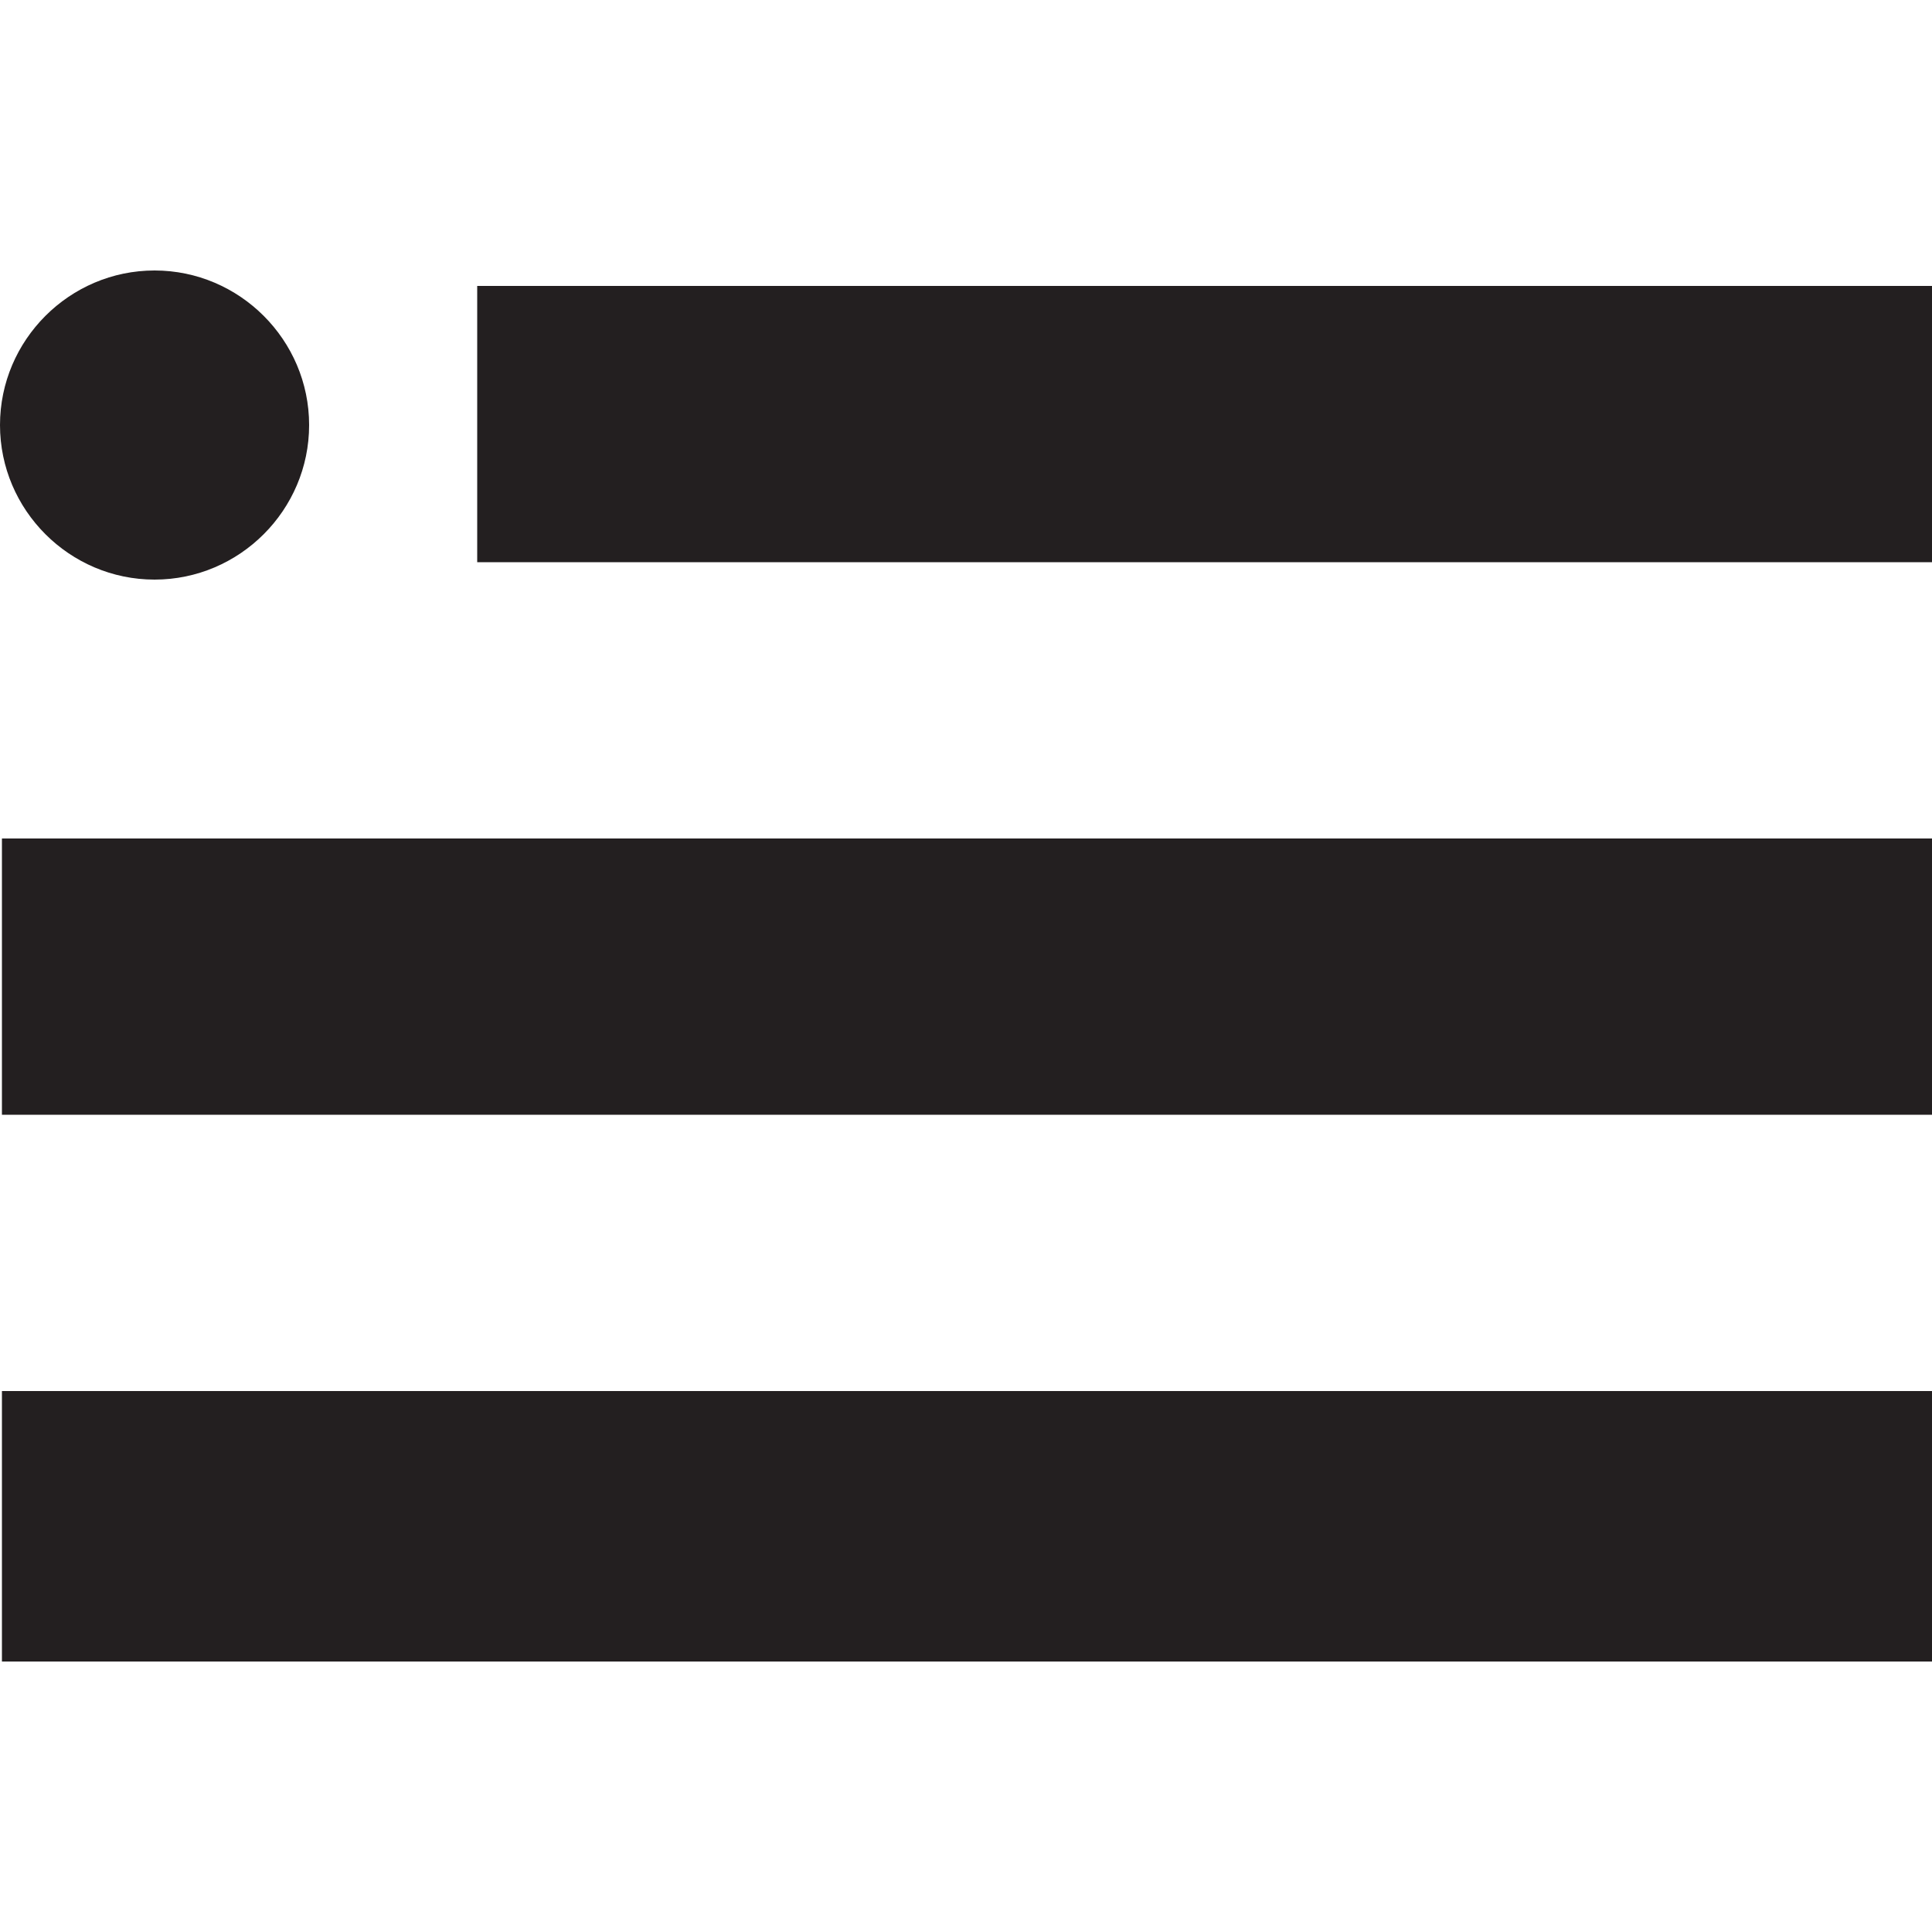 <?xml version="1.0" encoding="utf-8"?>
<!-- Generator: Adobe Illustrator 18.0.0, SVG Export Plug-In . SVG Version: 6.00 Build 0)  -->
<!DOCTYPE svg PUBLIC "-//W3C//DTD SVG 1.1//EN" "http://www.w3.org/Graphics/SVG/1.1/DTD/svg11.dtd">
<svg version="1.1" id="Layer_1" xmlns="http://www.w3.org/2000/svg" xmlns:xlink="http://www.w3.org/1999/xlink" x="0px" y="0px"
	 viewBox="0 0 100 100" enable-background="new 0 0 100 100" xml:space="preserve">
<g>
	<rect x="0.1" y="72" fill="#231F20" width="99.9" height="14"/>
	<rect x="0.1" y="43.4" fill="#231F20" width="99.9" height="14.3"/>
	<rect x="24.7" y="14.8" fill="#231F20" width="75.3" height="14.3"/>
	<path fill="#231F20" d="M0,22c0-4.4,3.6-8,8-8c4.4,0,8,3.6,8,8c0,4.4-3.6,8-8,8C3.6,30,0,26.4,0,22"/>
</g>
</svg>
